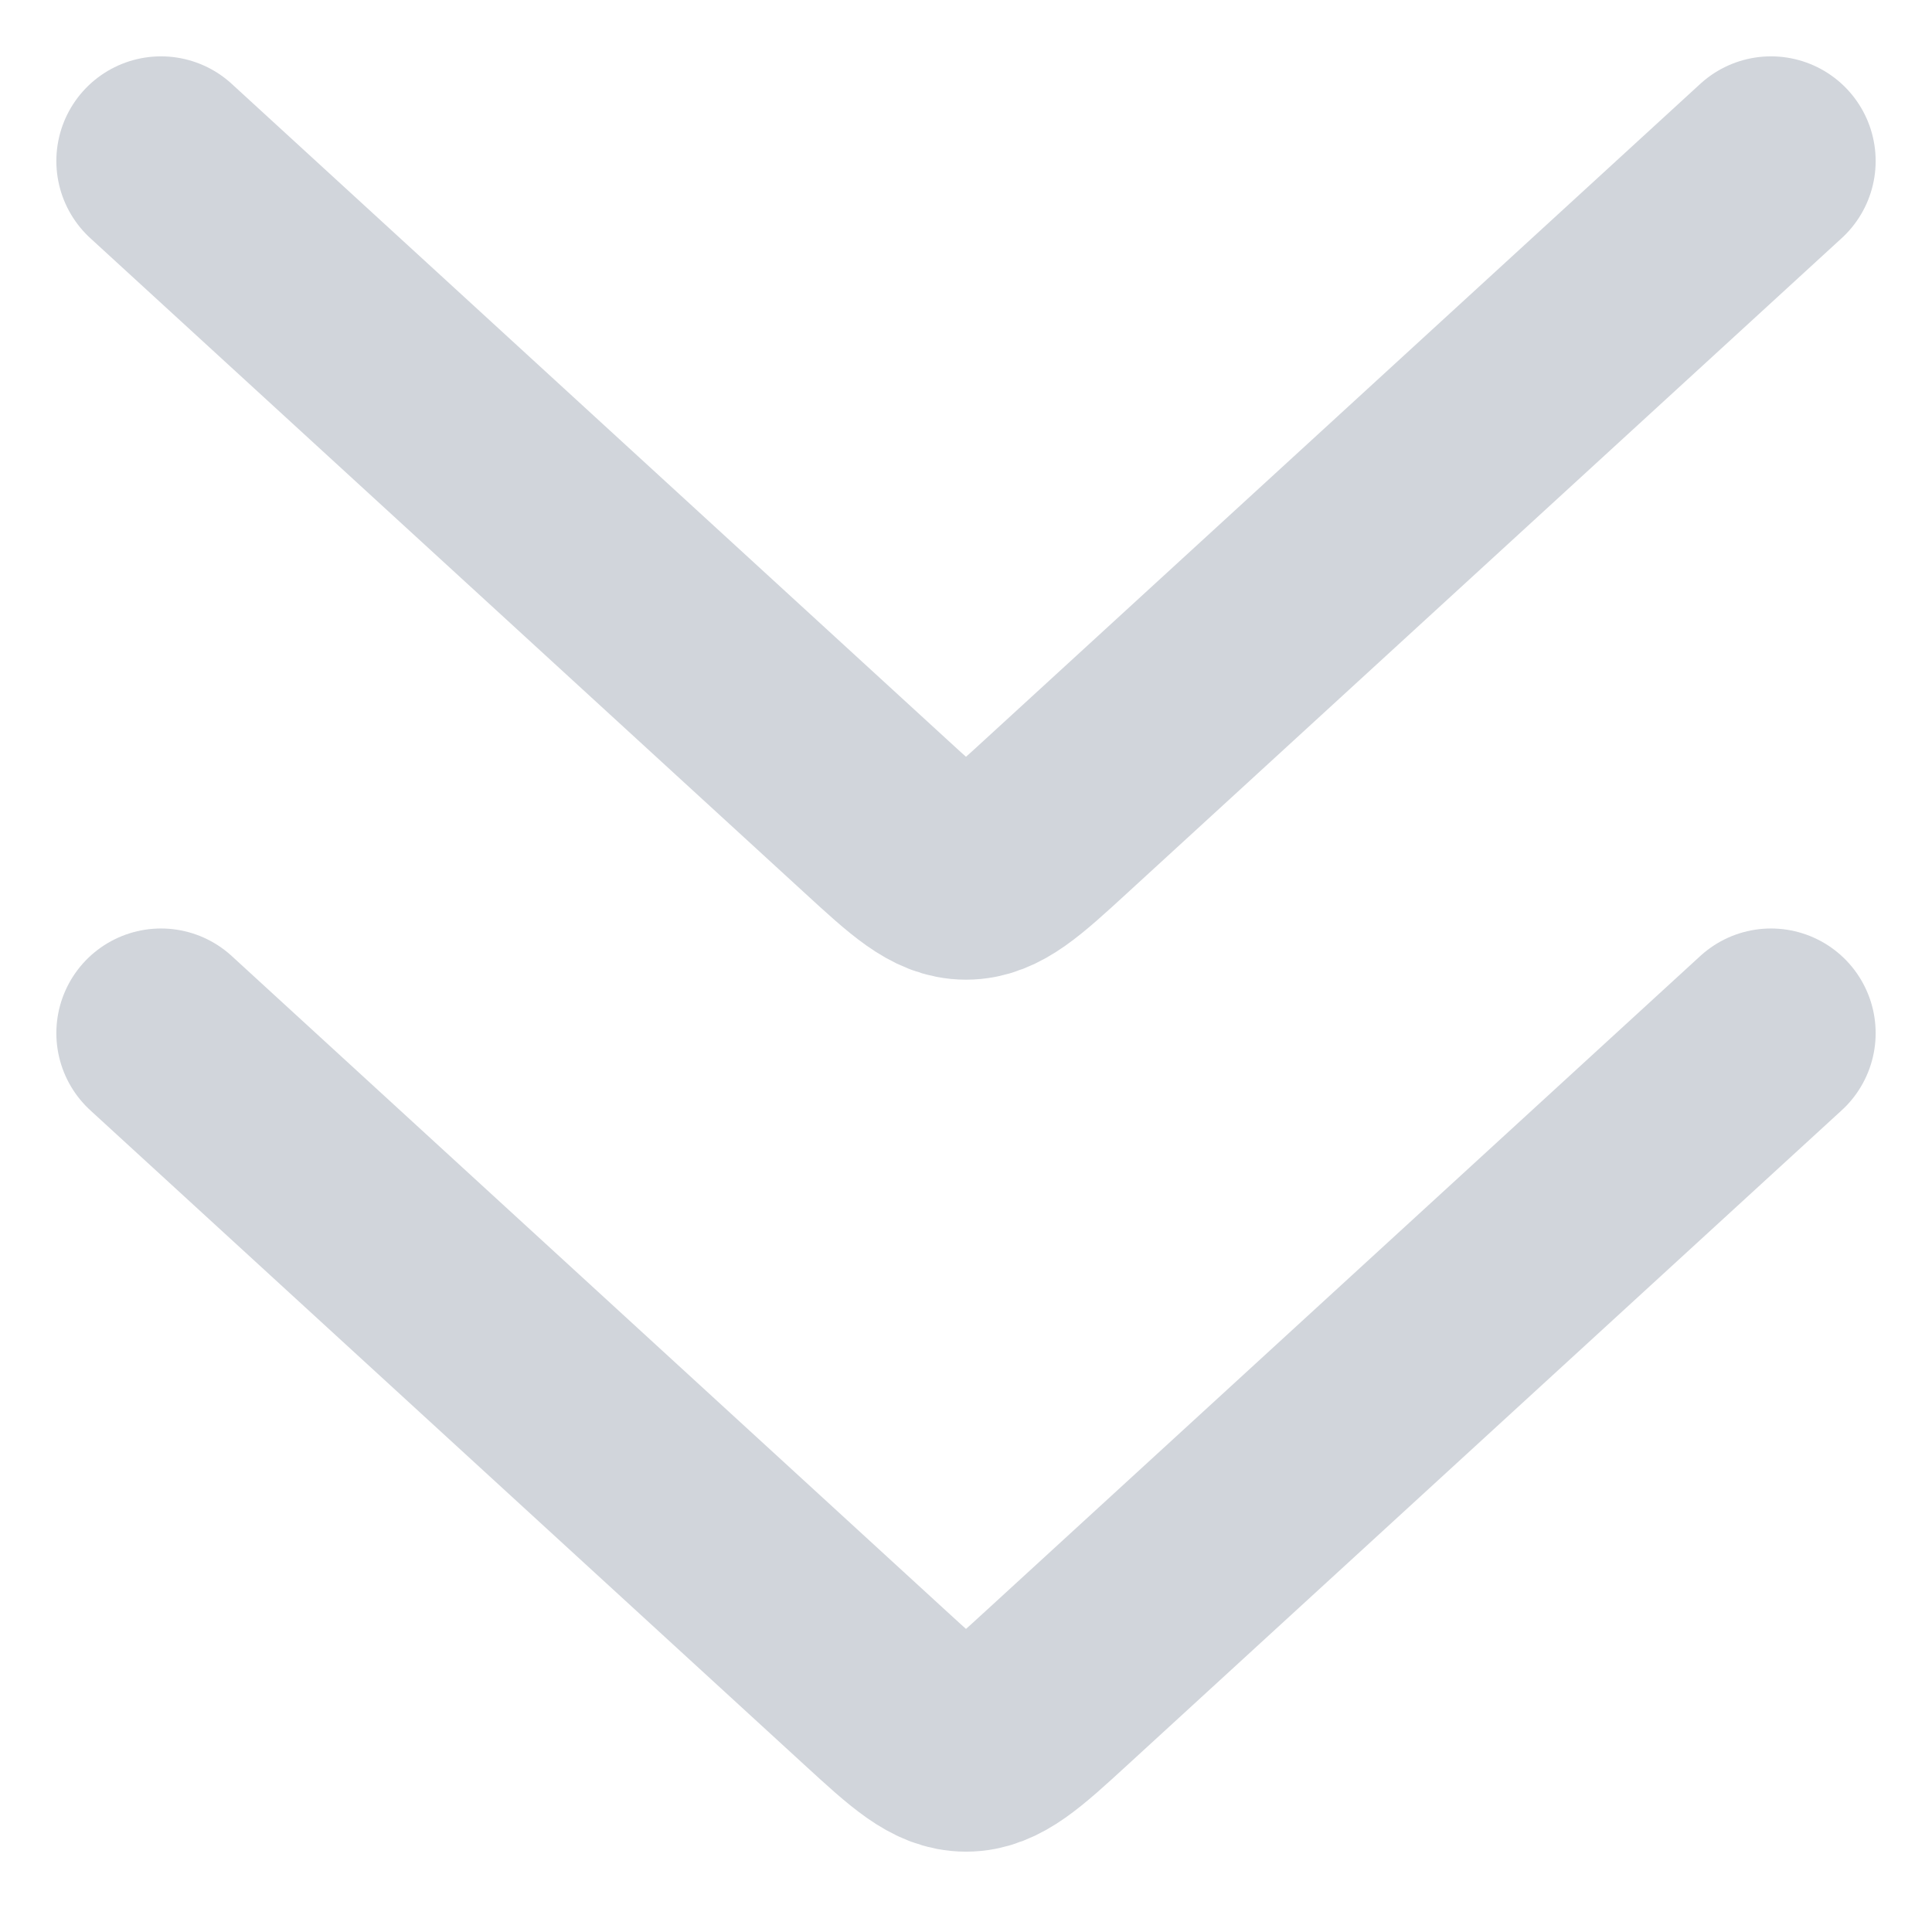 <svg xmlns="http://www.w3.org/2000/svg" width="10" height="10" viewBox="0 0 12 12" fill="none">
  <path d="M1 6.417L5.437 10.484C5.704 10.729 5.838 10.851 6 10.851C6.162 10.851 6.296 10.729 6.563 10.484L11 6.417" stroke="#D1D5DB" stroke-width="1.3" stroke-linecap="round" stroke-linejoin="round"/>
  <path d="M1 1L5.437 5.067C5.704 5.312 5.838 5.435 6 5.435C6.162 5.435 6.296 5.312 6.563 5.067L11 1" stroke="#D1D5DB" stroke-width="1.3" stroke-linecap="round" stroke-linejoin="round"/>
</svg>